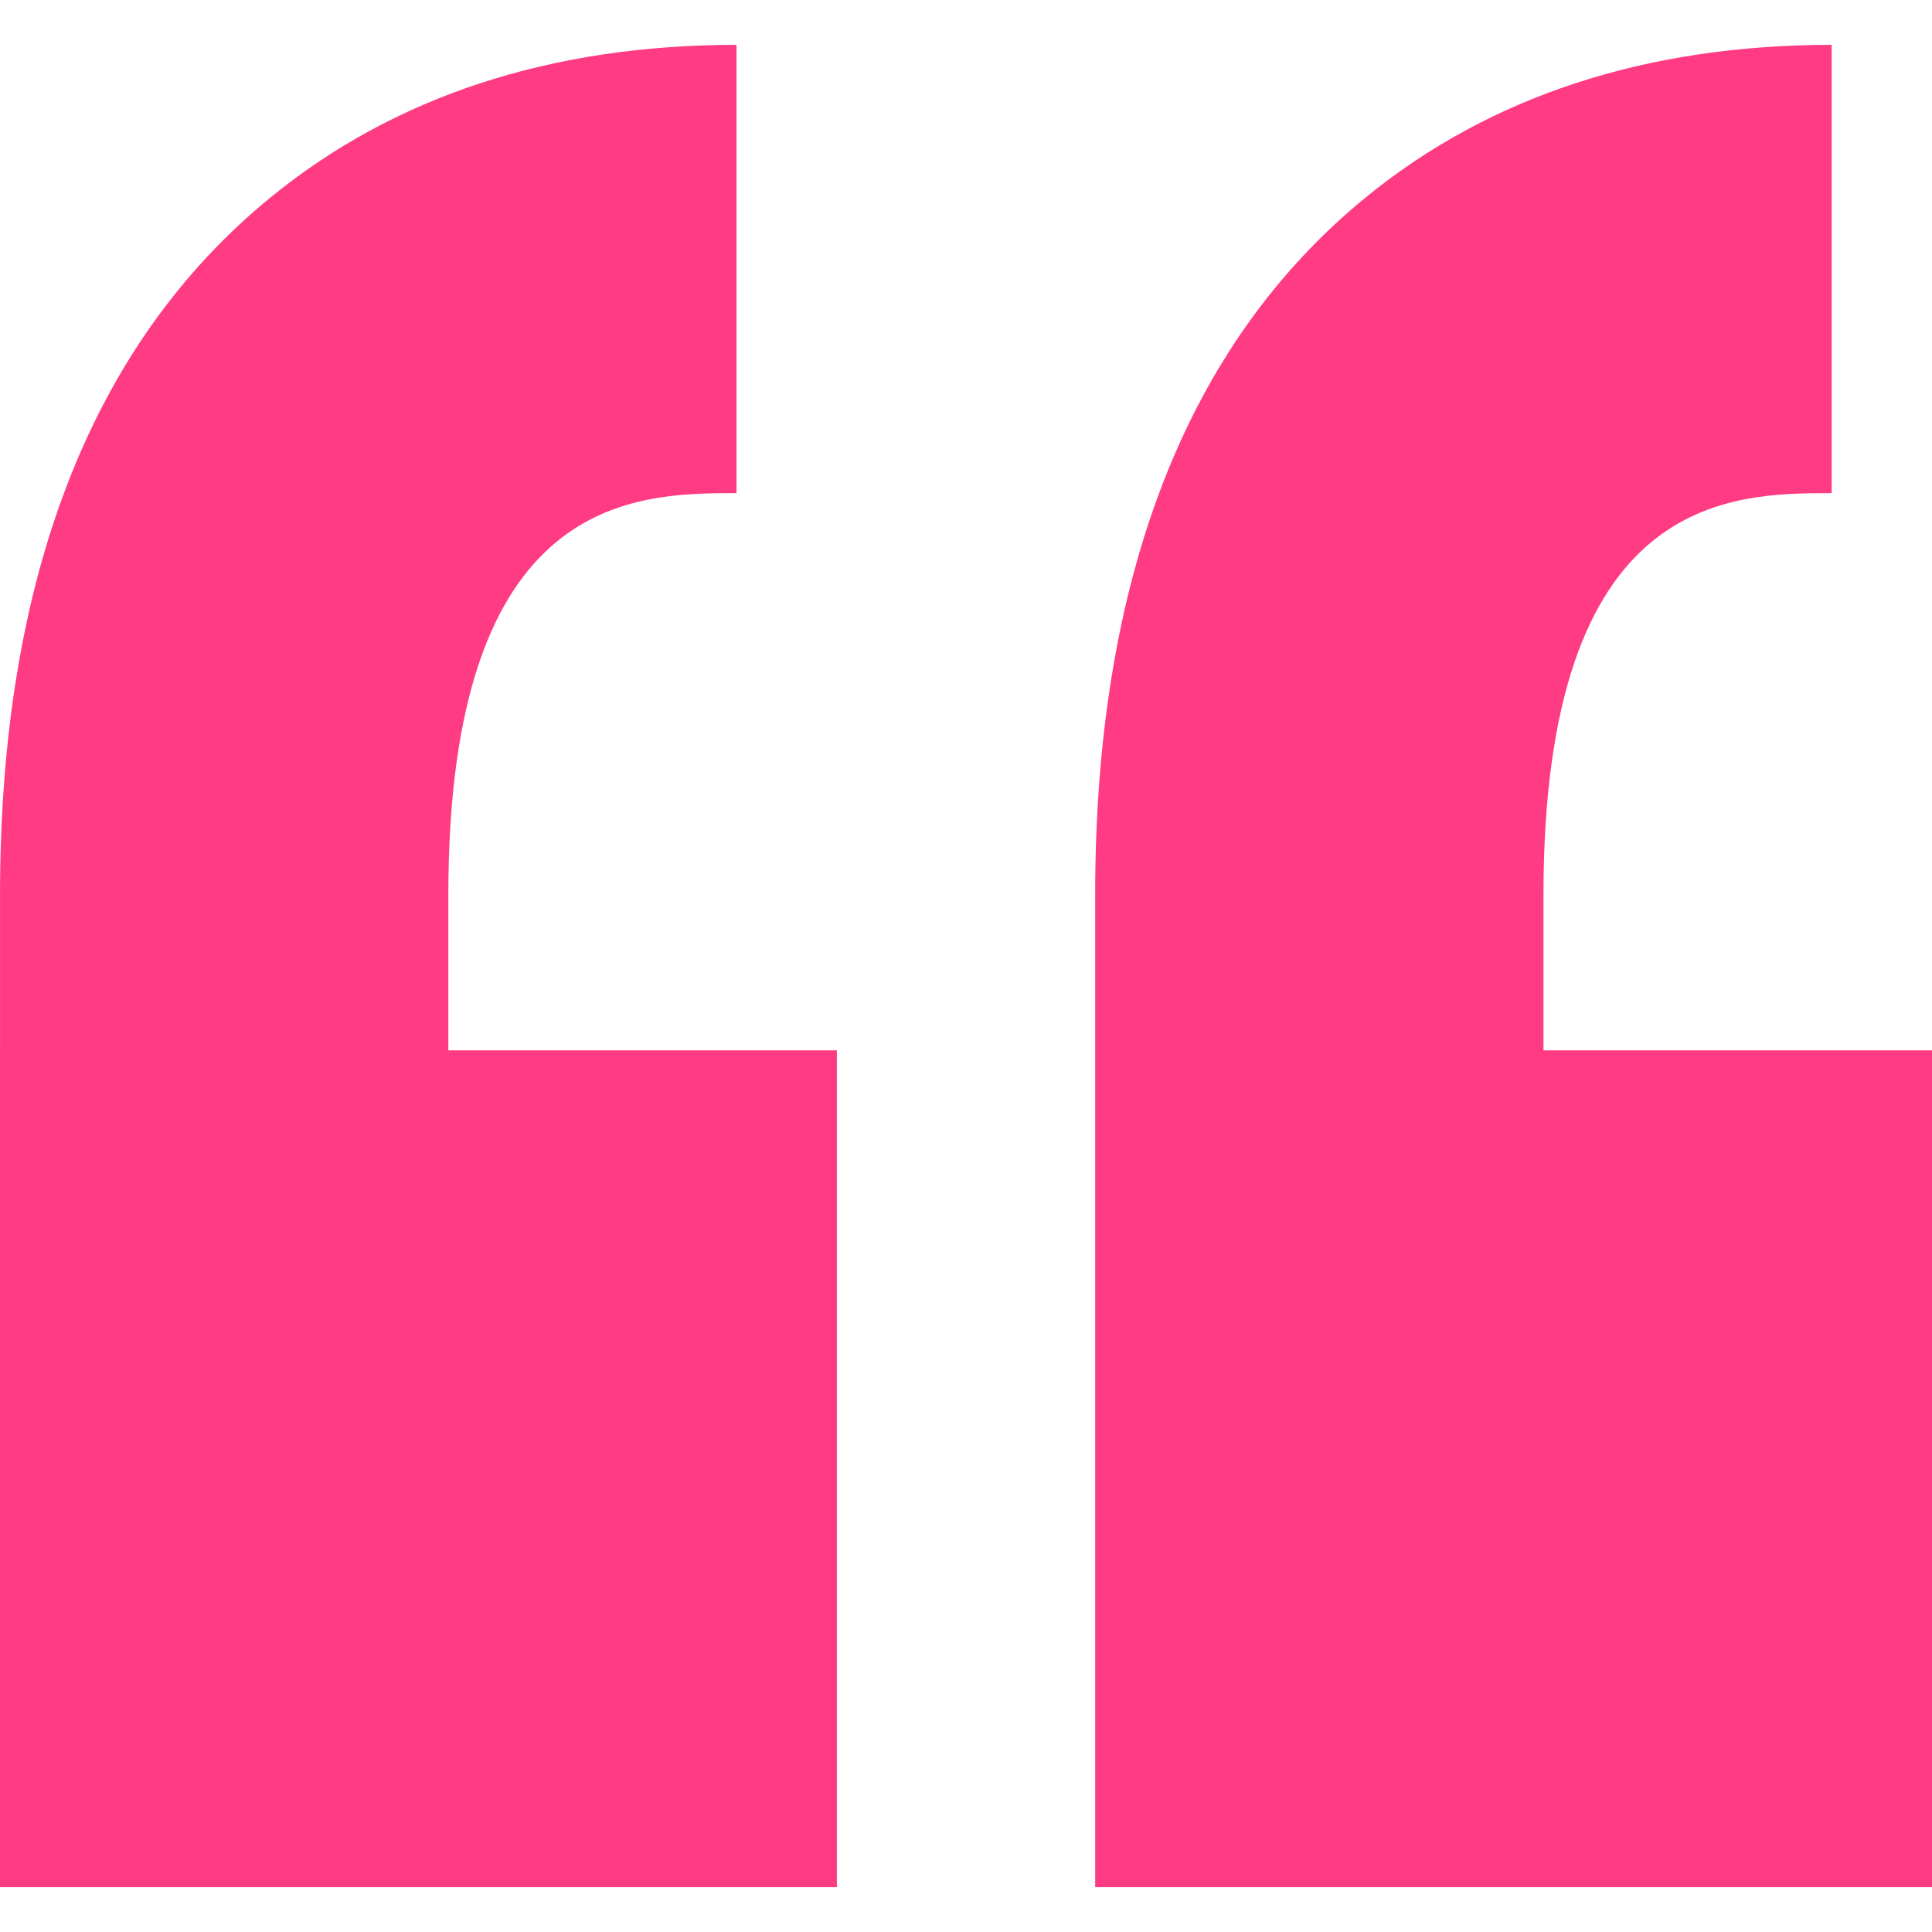 <svg width="70" height="70" viewBox="0 0 70 70" fill="none" xmlns="http://www.w3.org/2000/svg">
<path d="M16.244 32.421V38.055H30.322V68.376H0V38.055H0.001V32.421C0.001 20.979 3.293 12.482 9.786 7.167C14.278 3.489 19.963 1.625 26.685 1.625V17.868C23.036 17.868 16.244 17.868 16.244 32.421ZM66.364 17.868V1.625C59.643 1.625 53.957 3.489 49.465 7.167C42.972 12.482 39.68 20.979 39.68 32.421V68.376H70V38.055H55.923V32.421C55.923 17.868 62.715 17.868 66.364 17.868Z" fill="#FF3B83"/>
</svg>
